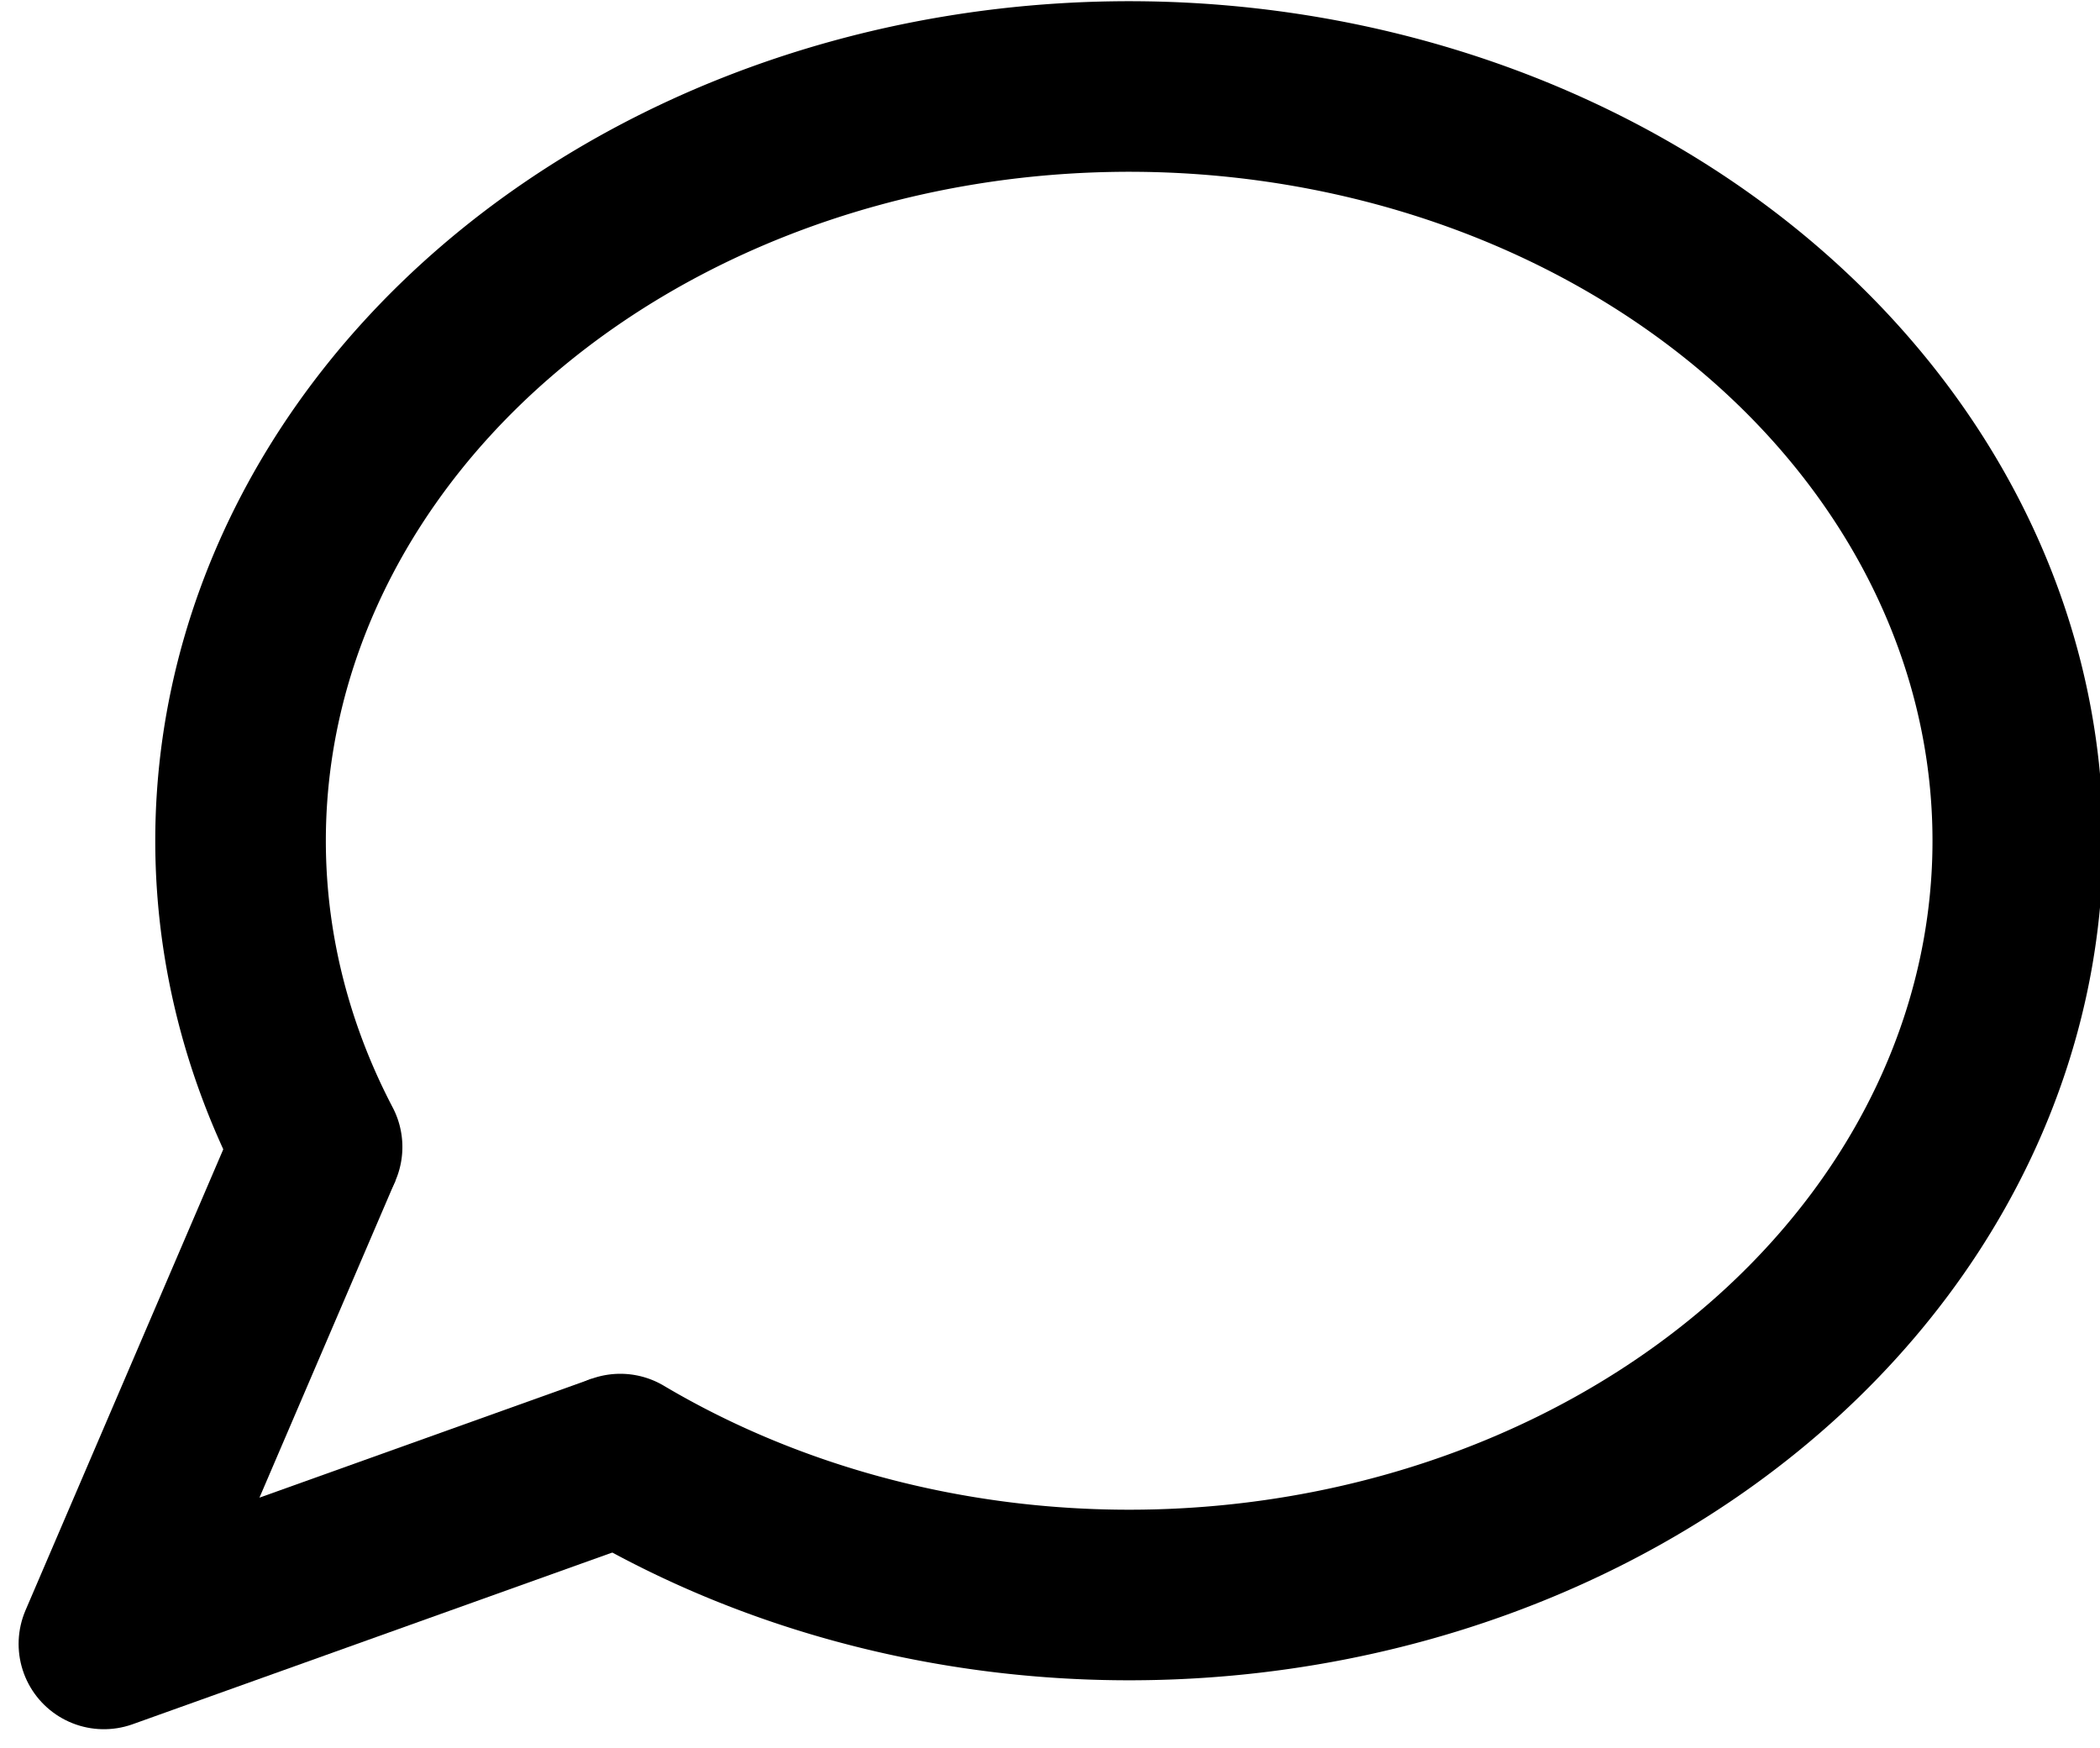 <?xml version="1.0" encoding="UTF-8" standalone="no"?>
<!-- Created with Inkscape (http://www.inkscape.org/) -->

<svg
   xmlns:dc="http://purl.org/dc/elements/1.1/"
   xmlns:cc="http://creativecommons.org/ns#"
   xmlns:rdf="http://www.w3.org/1999/02/22-rdf-syntax-ns#"
   xmlns:svg="http://www.w3.org/2000/svg"
   xmlns="http://www.w3.org/2000/svg"
   xmlns:sodipodi="http://sodipodi.sourceforge.net/DTD/sodipodi-0.dtd"
   xmlns:inkscape="http://www.inkscape.org/namespaces/inkscape"
   width="33.855"
   height="28.178"
   id="svg6906"
   version="1.1"
   inkscape:version="0.91 r13725"
   sodipodi:docname="Chat.svg">
  <defs
     id="defs6908">
    <clipPath
       id="SVGID_2_">
      <rect
         height="88.038"
         width="90"
         y="6.462"
         x="4.5"
         id="use3343" />
    </clipPath>
  </defs>
  <sodipodi:namedview
     id="base"
     pagecolor="#ffffff"
     bordercolor="#666666"
     borderopacity="1.0"
     inkscape:pageopacity="0.0"
     inkscape:pageshadow="2"
     inkscape:zoom="8.0000001"
     inkscape:cx="21.972188"
     inkscape:cy="15.123182"
     inkscape:current-layer="svg6906"
     showgrid="true"
     inkscape:document-units="px"
     inkscape:grid-bbox="true"
     inkscape:window-width="942"
     inkscape:window-height="721"
     inkscape:window-x="237"
     inkscape:window-y="0"
     inkscape:window-maximized="0"
     inkscape:object-nodes="true"
     fit-margin-top="0"
     fit-margin-left="0.3"
     fit-margin-right="0"
     fit-margin-bottom="0.3" />
  <path
     style="fill:none;fill-opacity:1;stroke:#000000;stroke-width:2.75;stroke-linecap:round;stroke-linejoin:round;stroke-miterlimit:4;stroke-dasharray:none;stroke-opacity:1"
     id="path3341"
     sodipodi:type="arc"
     sodipodi:cx="18.203508"
     sodipodi:cy="13.554165"
     sodipodi:rx="14.325664"
     sodipodi:ry="12.160151"
     sodipodi:start="2.7235434"
     sodipodi:end="2.1804927"
     d="M 5.112,18.491 A 14.326,12.16 0 0 1 10.669,3.212 14.326,12.16 0 0 1 29.256,5.818 14.326,12.16 0 0 1 28.73,21.803 14.326,12.16 0 0 1 10,23.523"
     sodipodi:open="true" />
  <path
     style="fill:none;fill-rule:evenodd;stroke:#000000;stroke-width:2.75;stroke-linecap:butt;stroke-linejoin:round;stroke-miterlimit:4;stroke-dasharray:none;stroke-opacity:1"
     d="M 5.112,18.491 1.675,26.503 10,23.523"
     id="path4143"
     inkscape:connector-curvature="0"
     sodipodi:nodetypes="ccc" />
</svg>
